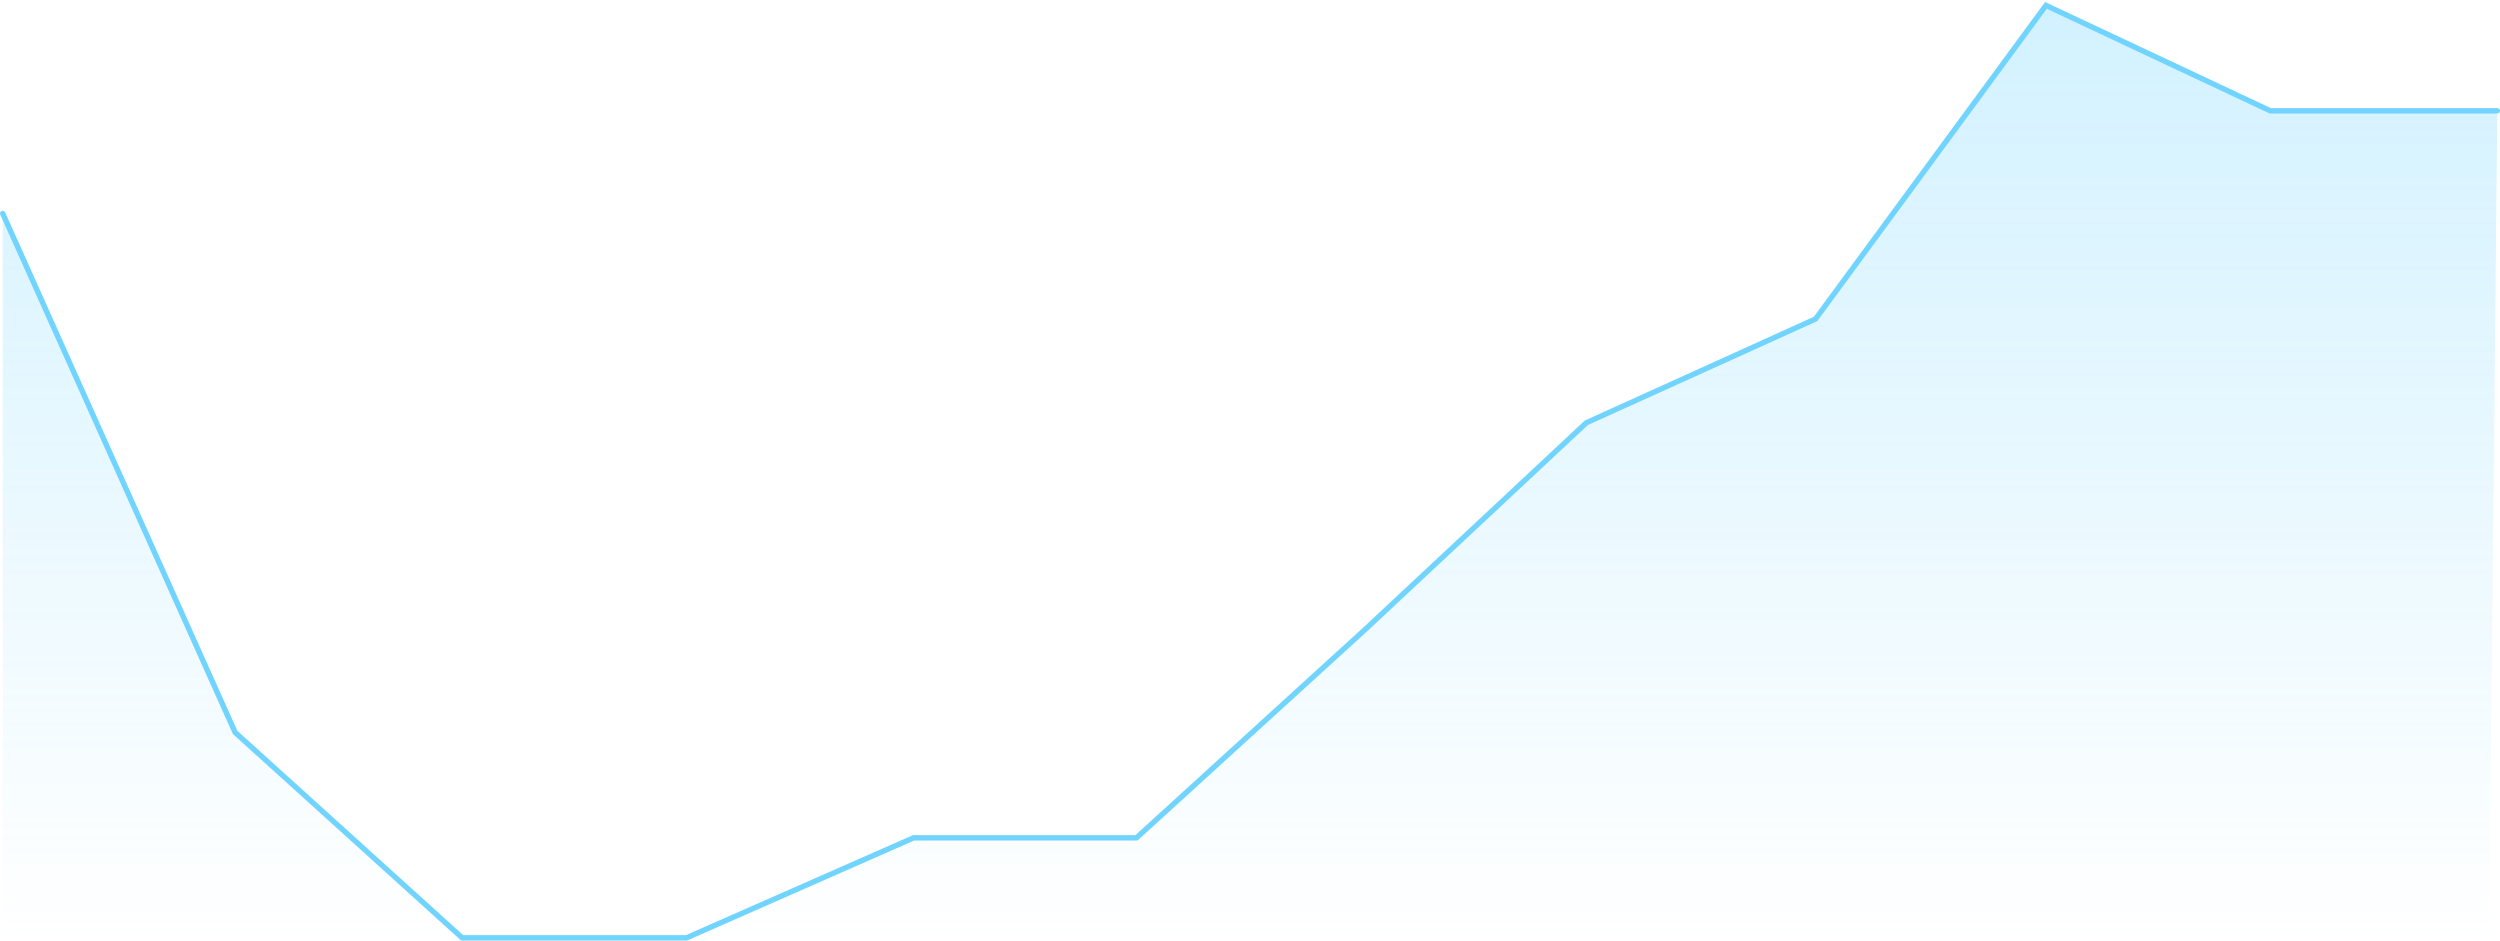 <svg xmlns="http://www.w3.org/2000/svg" width="925" height="348" viewBox="0 0 925 348">
    <defs>
        <linearGradient id="a" x1="50%" x2="50%" y1="-10.802%" y2="100%">
            <stop offset="0%" stop-color="#70D4FF"/>
            <stop offset="100%" stop-color="#70D4FF" stop-opacity="0"/>
        </linearGradient>
    </defs>
    <g fill="none" fill-rule="evenodd">
        <path fill="url(#a)" fill-opacity=".35" d="M0 77l86 192 84 76h83l84-37h83l84-77 81.94-76.573L672 116 756 0l83 39h84l-3 306H0z" transform="translate(1 2)"/>
        <path stroke="#70D4FF" stroke-linecap="round" stroke-width="2" d="M1 79l86 192 84 76h83l84-37h82.483L505 233l81.94-76.573L671.773 118 757 2l83 39h84"/>
    </g>
</svg>
